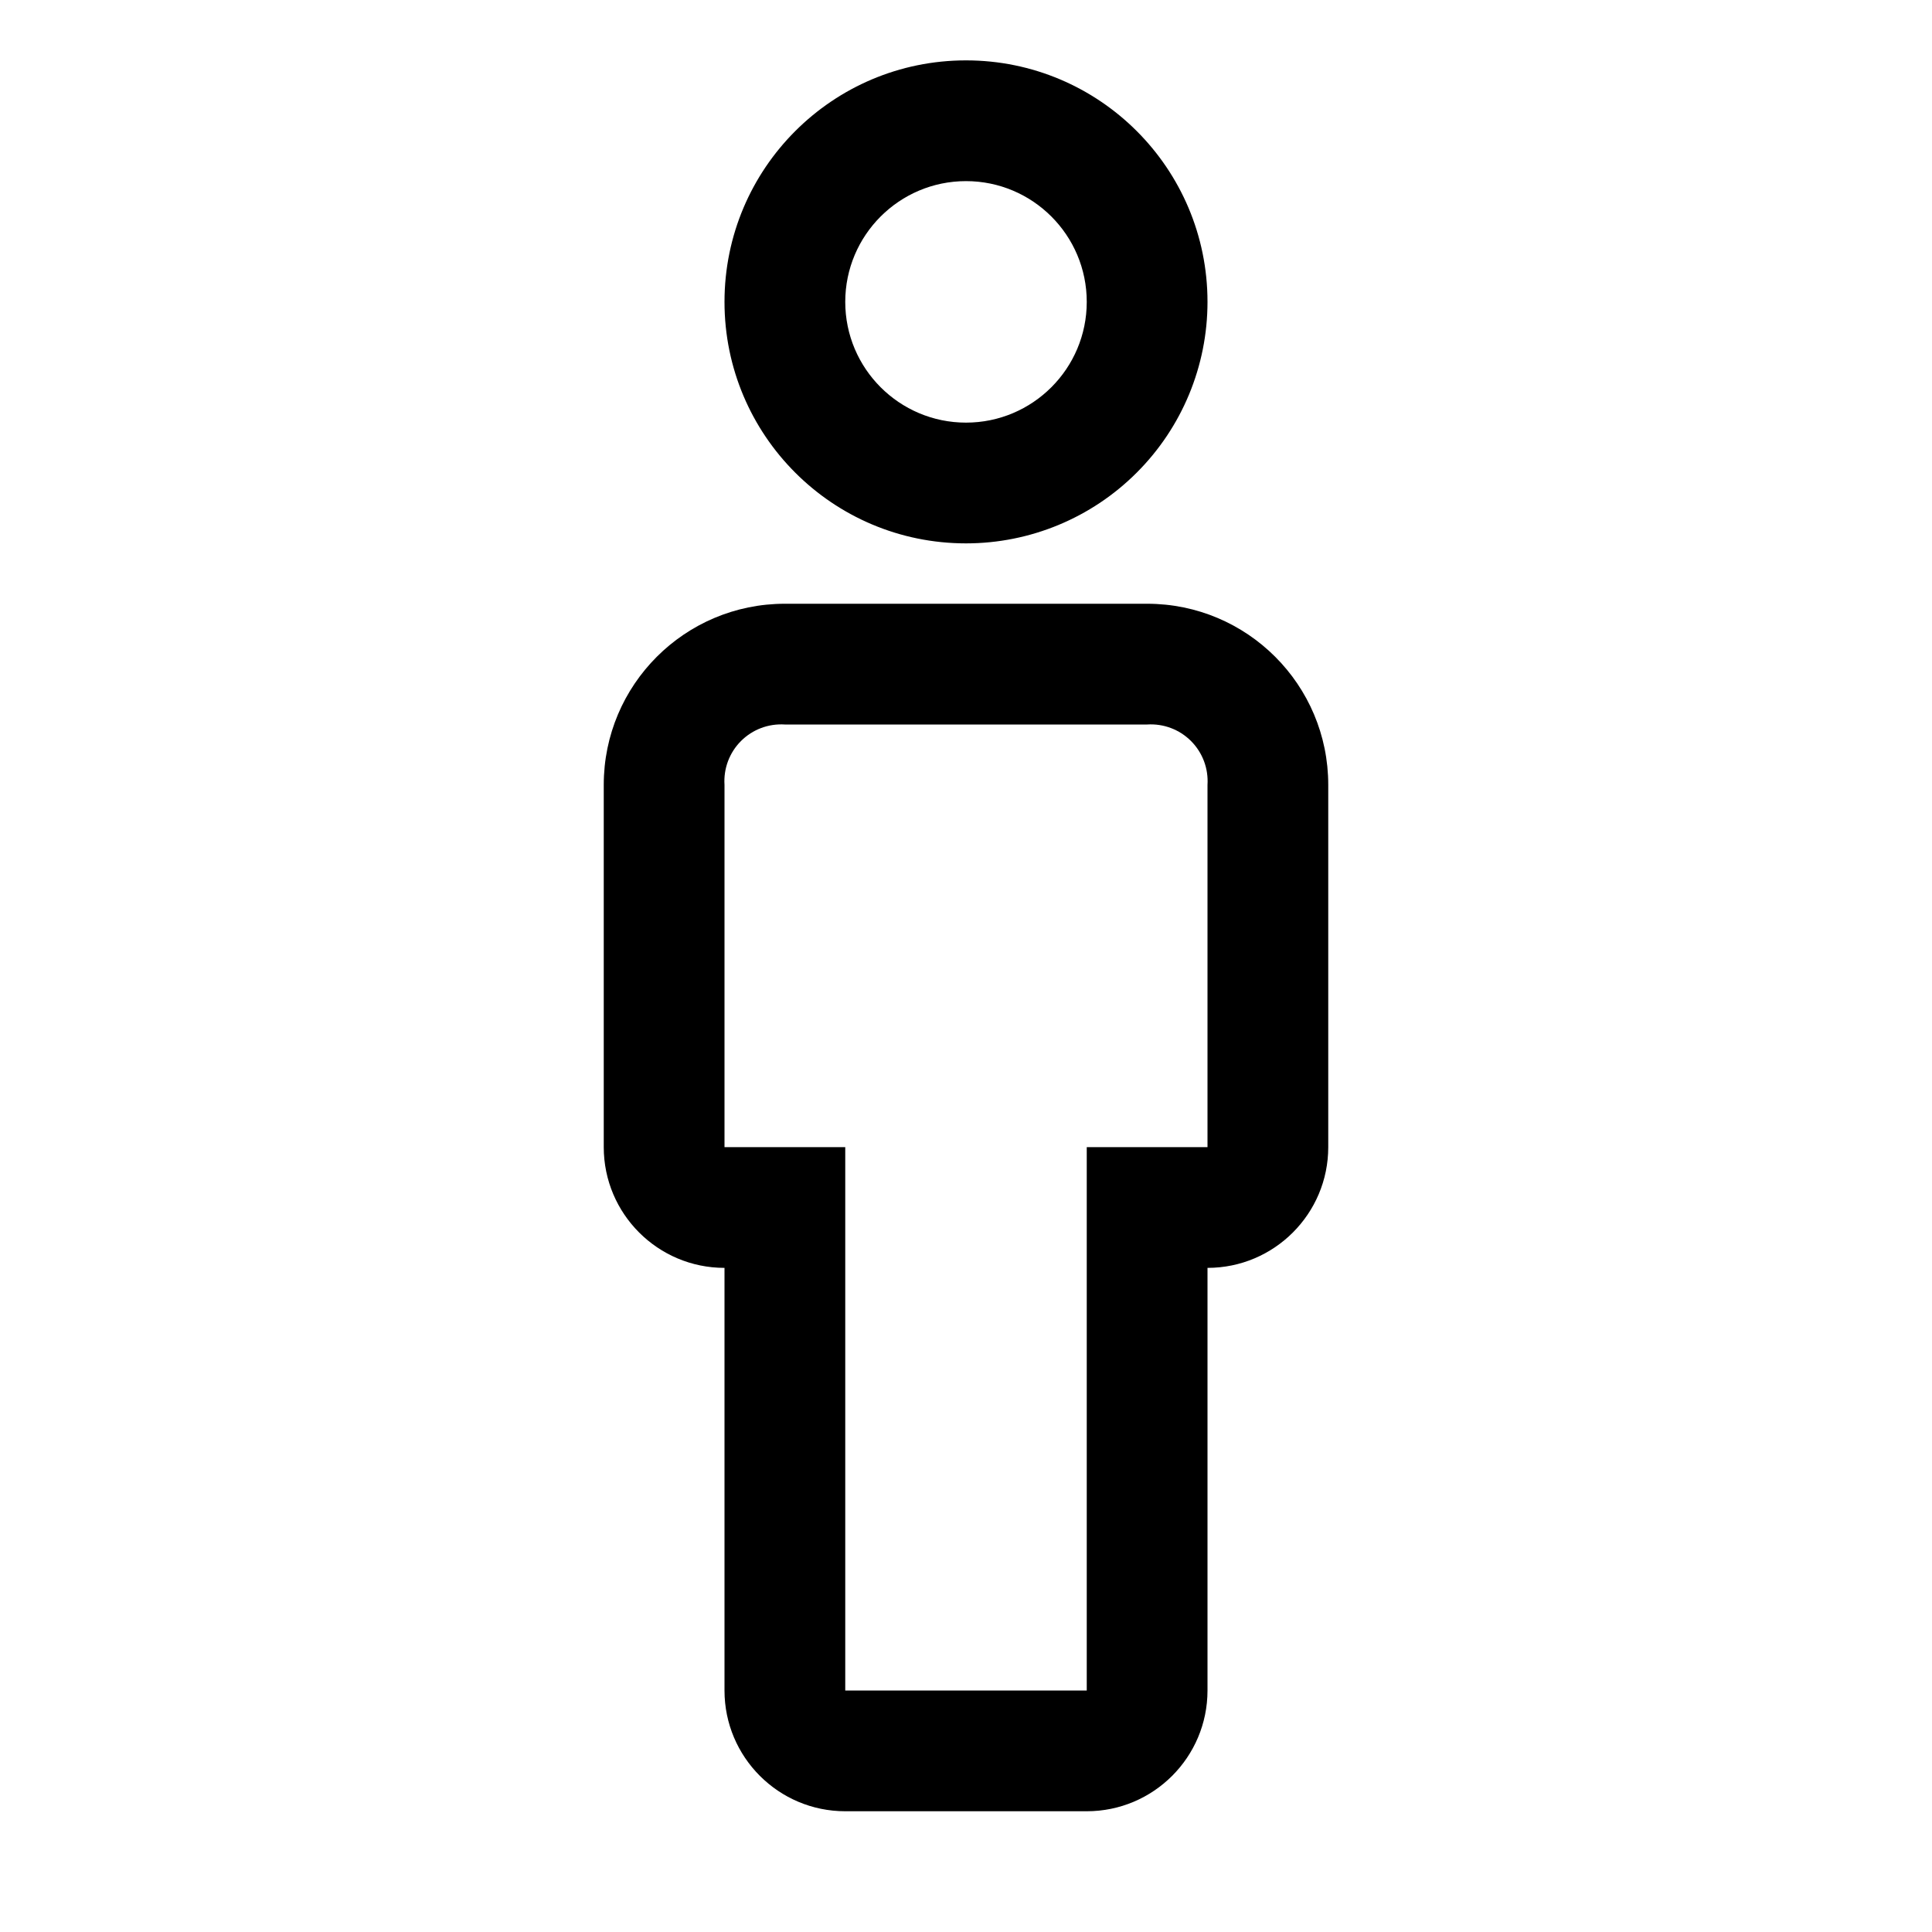 <svg width="24" height="24" viewBox="0 0 24 24" fill="none" xmlns="http://www.w3.org/2000/svg">
<path fill-rule="evenodd" clip-rule="evenodd" d="M13.5 22.5H10.5C9.672 22.5 9 21.828 9 21V15.75C8.172 15.75 7.5 15.078 7.5 14.25V9.75C7.5 8.507 8.507 7.5 9.75 7.5H14.25C15.493 7.5 16.5 8.507 16.5 9.75V14.25C16.5 15.078 15.828 15.75 15 15.75V21C15 21.828 14.328 22.5 13.5 22.5ZM9.75 9C9.547 8.987 9.349 9.061 9.205 9.205C9.061 9.349 8.987 9.547 9 9.75V14.25H10.5V21H13.5V14.25H15V9.75C15.013 9.547 14.939 9.349 14.795 9.205C14.651 9.061 14.453 8.987 14.25 9H9.75ZM12 6.75C10.343 6.75 9 5.407 9 3.75C9 2.093 10.343 0.75 12 0.75C13.657 0.75 15 2.093 15 3.75C15 4.546 14.684 5.309 14.121 5.871C13.559 6.434 12.796 6.75 12 6.75ZM12 2.25C11.172 2.25 10.5 2.922 10.5 3.75C10.5 4.578 11.172 5.25 12 5.25C12.828 5.25 13.5 4.578 13.5 3.75C13.5 2.922 12.828 2.25 12 2.25Z" fill="black"/>
</svg>
